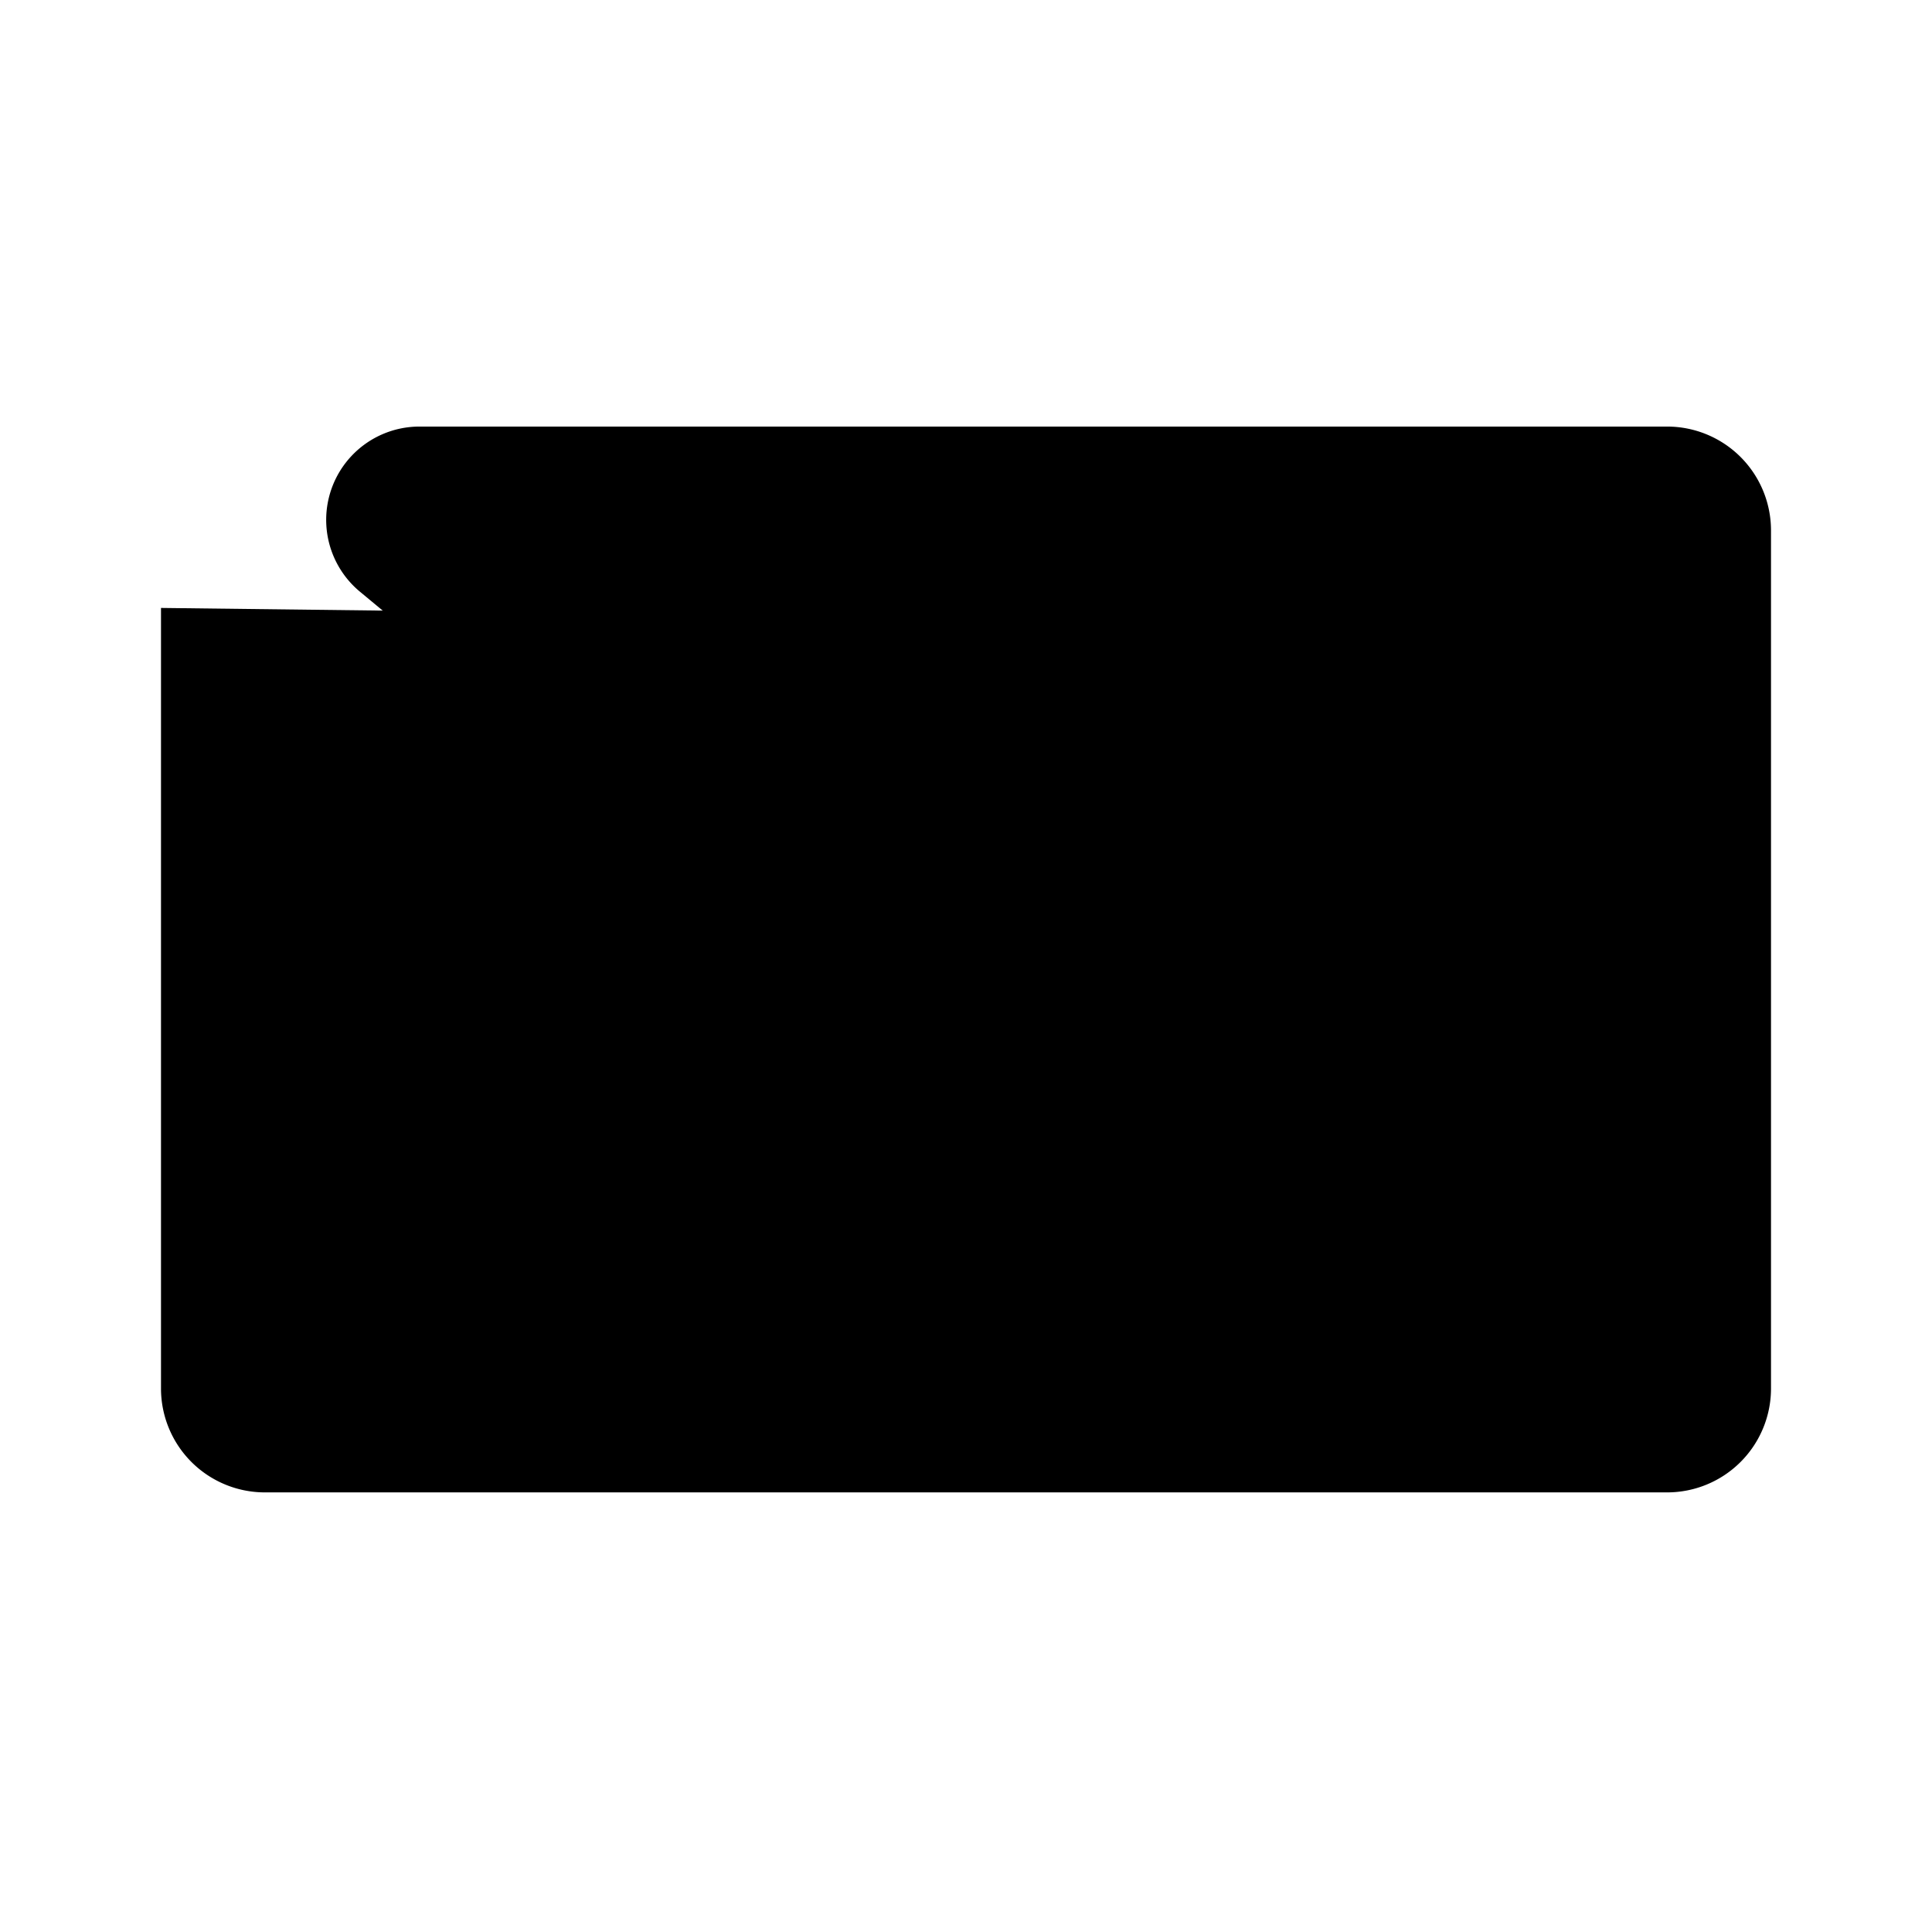 <svg id="Layer_1" data-name="Layer 1" xmlns="http://www.w3.org/2000/svg" viewBox="0 0 48 48">
  <path class="cls-1" d="M38.135,15.514,26.935,24.757a4.616,4.616,0,0,1-5.877-.001L8.942,14.7a2.318,2.318,0,0,1,1.481-4.102h30.997A2.581,2.581,0,0,1,44,13.178v21.319a2.581,2.581,0,0,1-2.581,2.581H6.581A2.581,2.581,0,0,1,4,34.498V15.104"/>
</svg>
